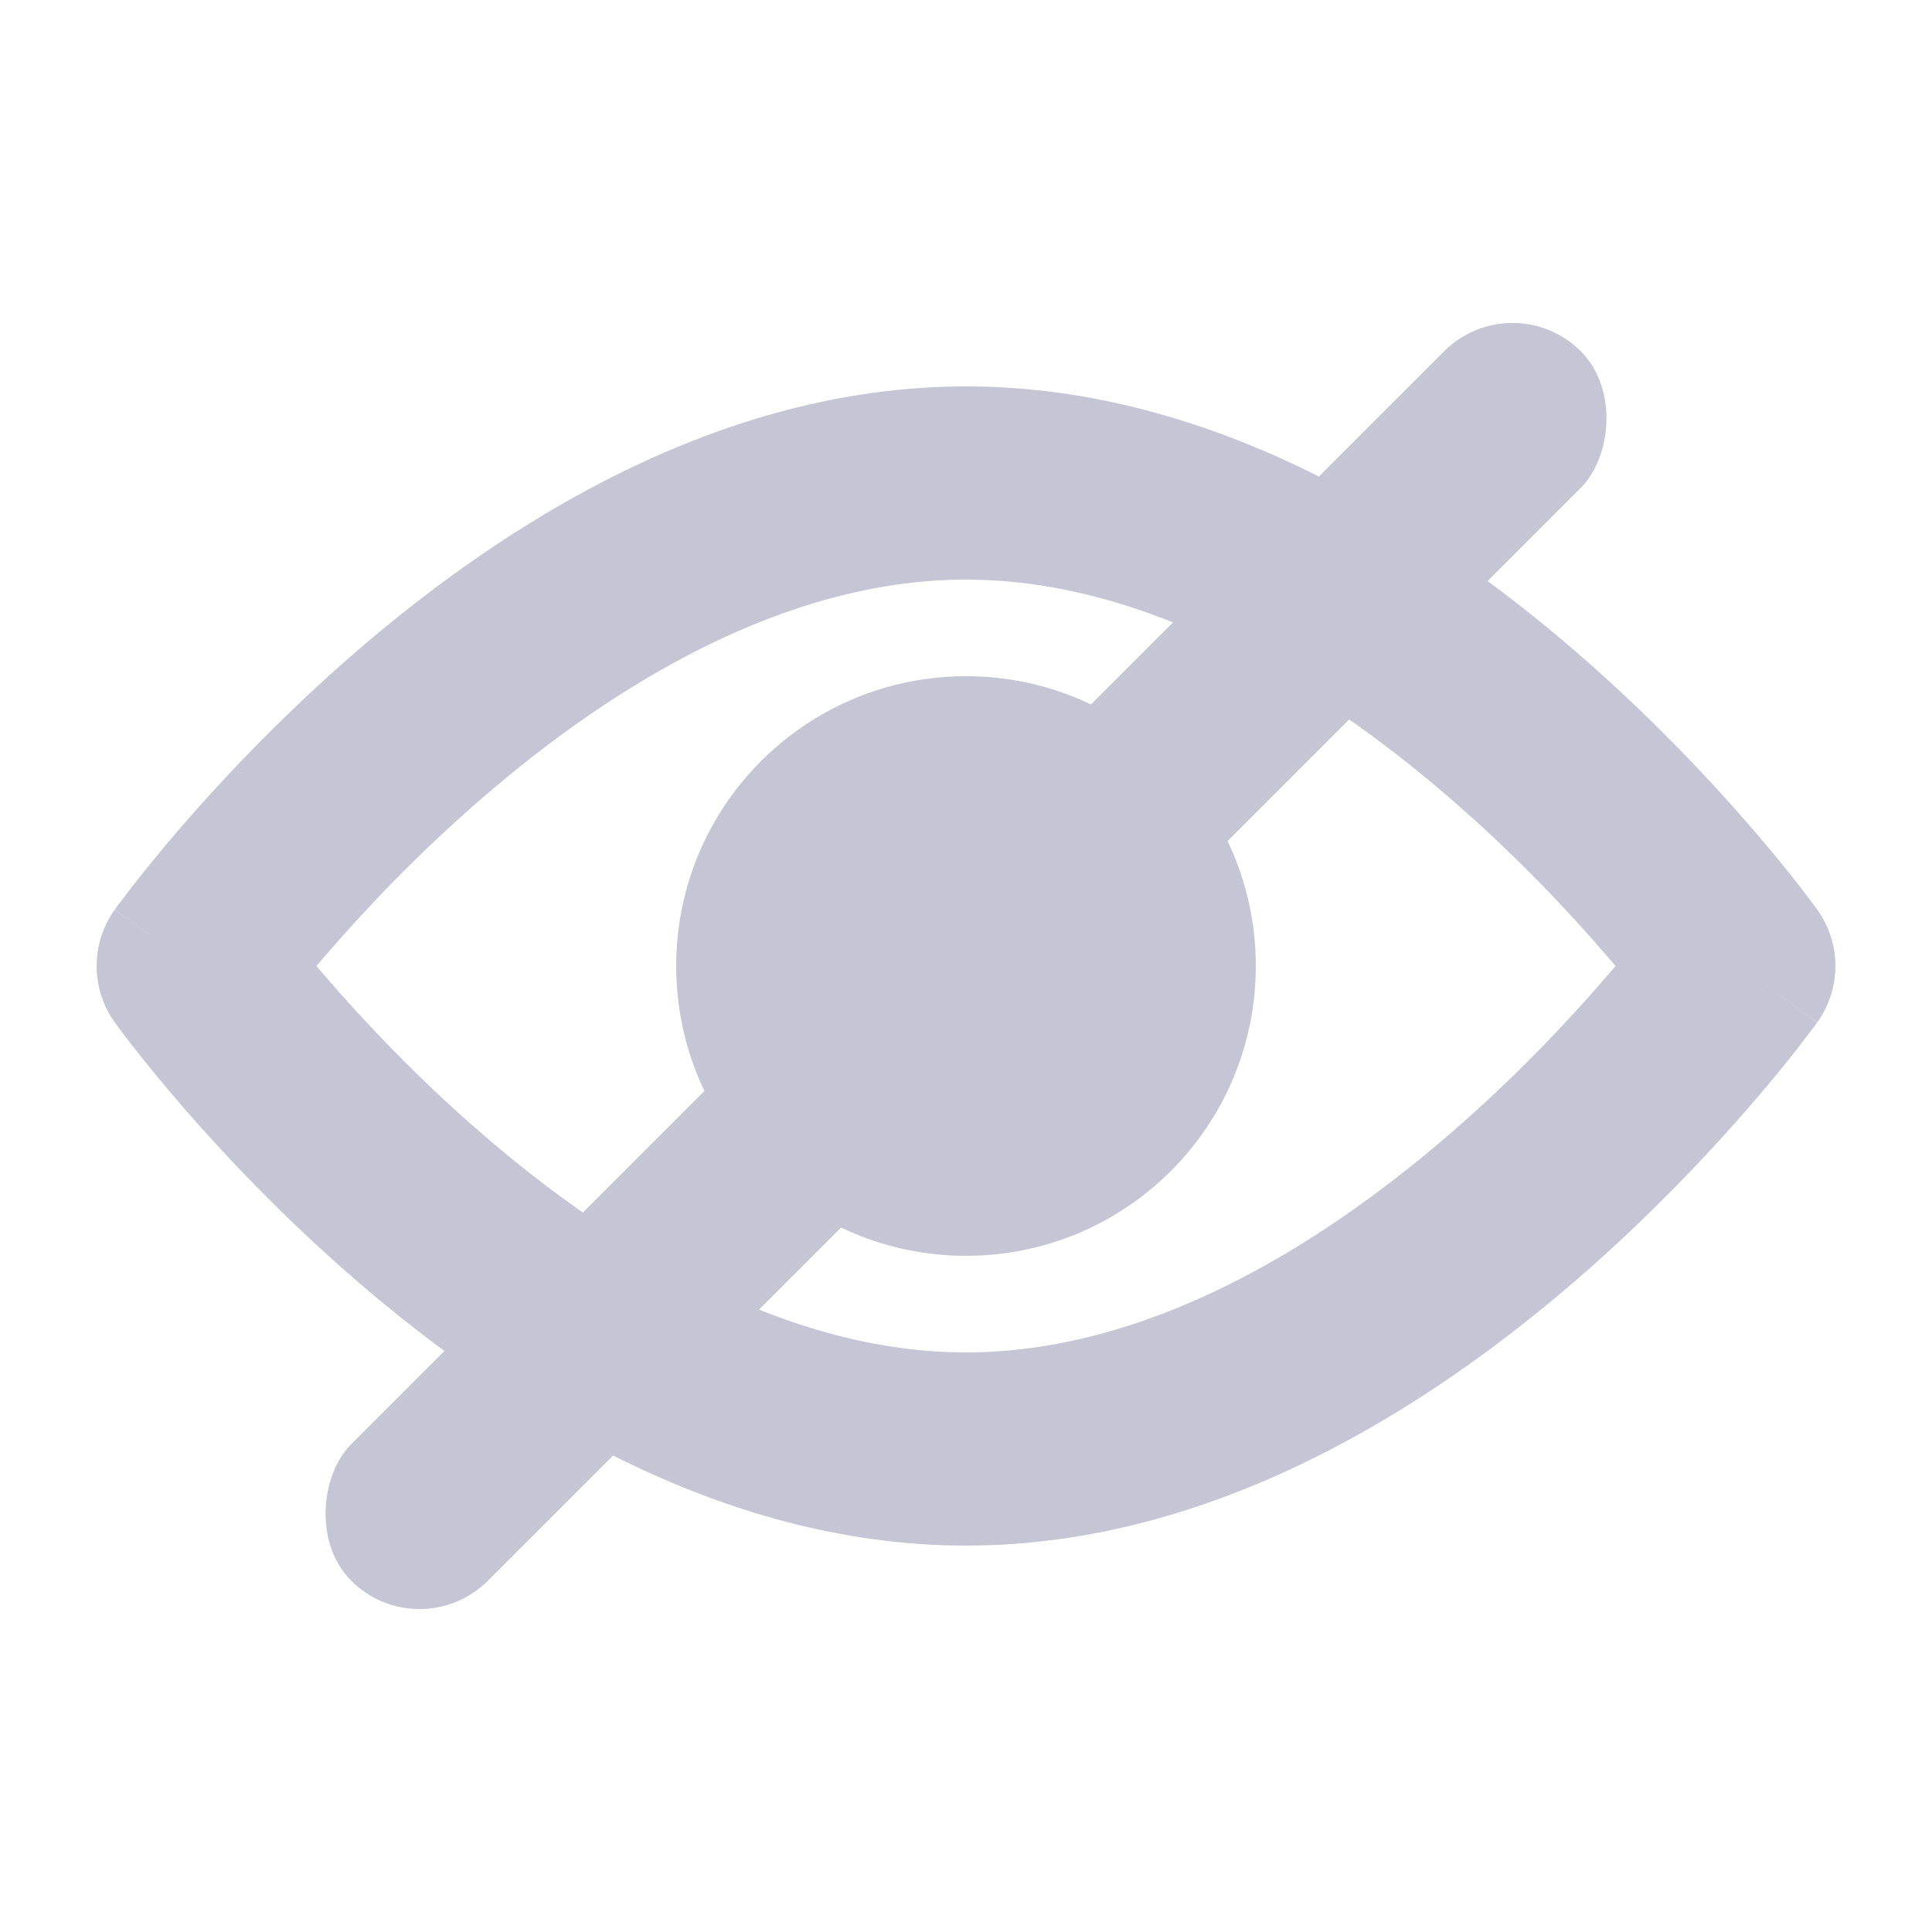 <svg width="20" height="20" viewBox="0 0 20 20" fill="none" xmlns="http://www.w3.org/2000/svg">
<path fill-rule="evenodd" clip-rule="evenodd" d="M4.997 11.743C4.319 11.158 3.767 10.57 3.386 10.128C3.347 10.084 3.311 10.041 3.276 10C3.311 9.959 3.347 9.916 3.386 9.872C3.767 9.43 4.319 8.842 4.997 8.257C6.384 7.059 8.153 6 10 6C11.847 6 13.616 7.059 15.003 8.257C15.681 8.842 16.233 9.43 16.614 9.872C16.653 9.916 16.689 9.959 16.724 10C16.689 10.041 16.653 10.084 16.614 10.128C16.233 10.57 15.681 11.158 15.003 11.743C13.616 12.941 11.847 14 10 14C8.153 14 6.384 12.941 4.997 11.743ZM18 10C18.813 9.418 18.813 9.417 18.813 9.417L18 10ZM18.813 9.417C19.062 9.765 19.062 10.234 18.813 10.582L18 10C18.813 10.582 18.812 10.583 18.812 10.584L18.811 10.585L18.808 10.59L18.797 10.604C18.788 10.616 18.776 10.633 18.76 10.654C18.729 10.696 18.684 10.755 18.626 10.83C18.511 10.978 18.343 11.186 18.128 11.435C17.7 11.93 17.08 12.592 16.31 13.257C14.802 14.559 12.571 16 10 16C7.429 16 5.198 14.559 3.69 13.257C2.92 12.592 2.3 11.93 1.872 11.435C1.657 11.186 1.49 10.978 1.374 10.83C1.316 10.755 1.271 10.696 1.24 10.654C1.224 10.633 1.212 10.616 1.203 10.604L1.192 10.59L1.189 10.585L1.187 10.582L1.999 10.001C1.192 10.579 1.187 10.582 1.187 10.582L1.187 10.582C0.938 10.234 0.938 9.766 1.187 9.418L2 10C1.187 9.418 1.188 9.417 1.188 9.416L1.189 9.415L1.192 9.41L1.203 9.396C1.212 9.384 1.224 9.367 1.24 9.346C1.271 9.304 1.316 9.245 1.374 9.17C1.49 9.022 1.657 8.814 1.872 8.565C2.3 8.07 2.92 7.408 3.69 6.743C5.198 5.441 7.429 4 10 4C12.571 4 14.802 5.441 16.31 6.743C17.08 7.408 17.7 8.07 18.128 8.565C18.343 8.814 18.511 9.022 18.626 9.17C18.684 9.245 18.729 9.304 18.76 9.346C18.776 9.367 18.788 9.384 18.797 9.396L18.808 9.41L18.811 9.415L18.813 9.417ZM10 13C11.657 13 13 11.657 13 10C13 8.343 11.657 7 10 7C8.343 7 7 8.343 7 10C7 11.657 8.343 13 10 13Z" fill="#C5C5D6"/>
<rect x="15.657" y="2.929" width="2" height="18" rx="1" transform="rotate(45 15.657 2.929)" fill="#C5C5D6"/>
</svg>
